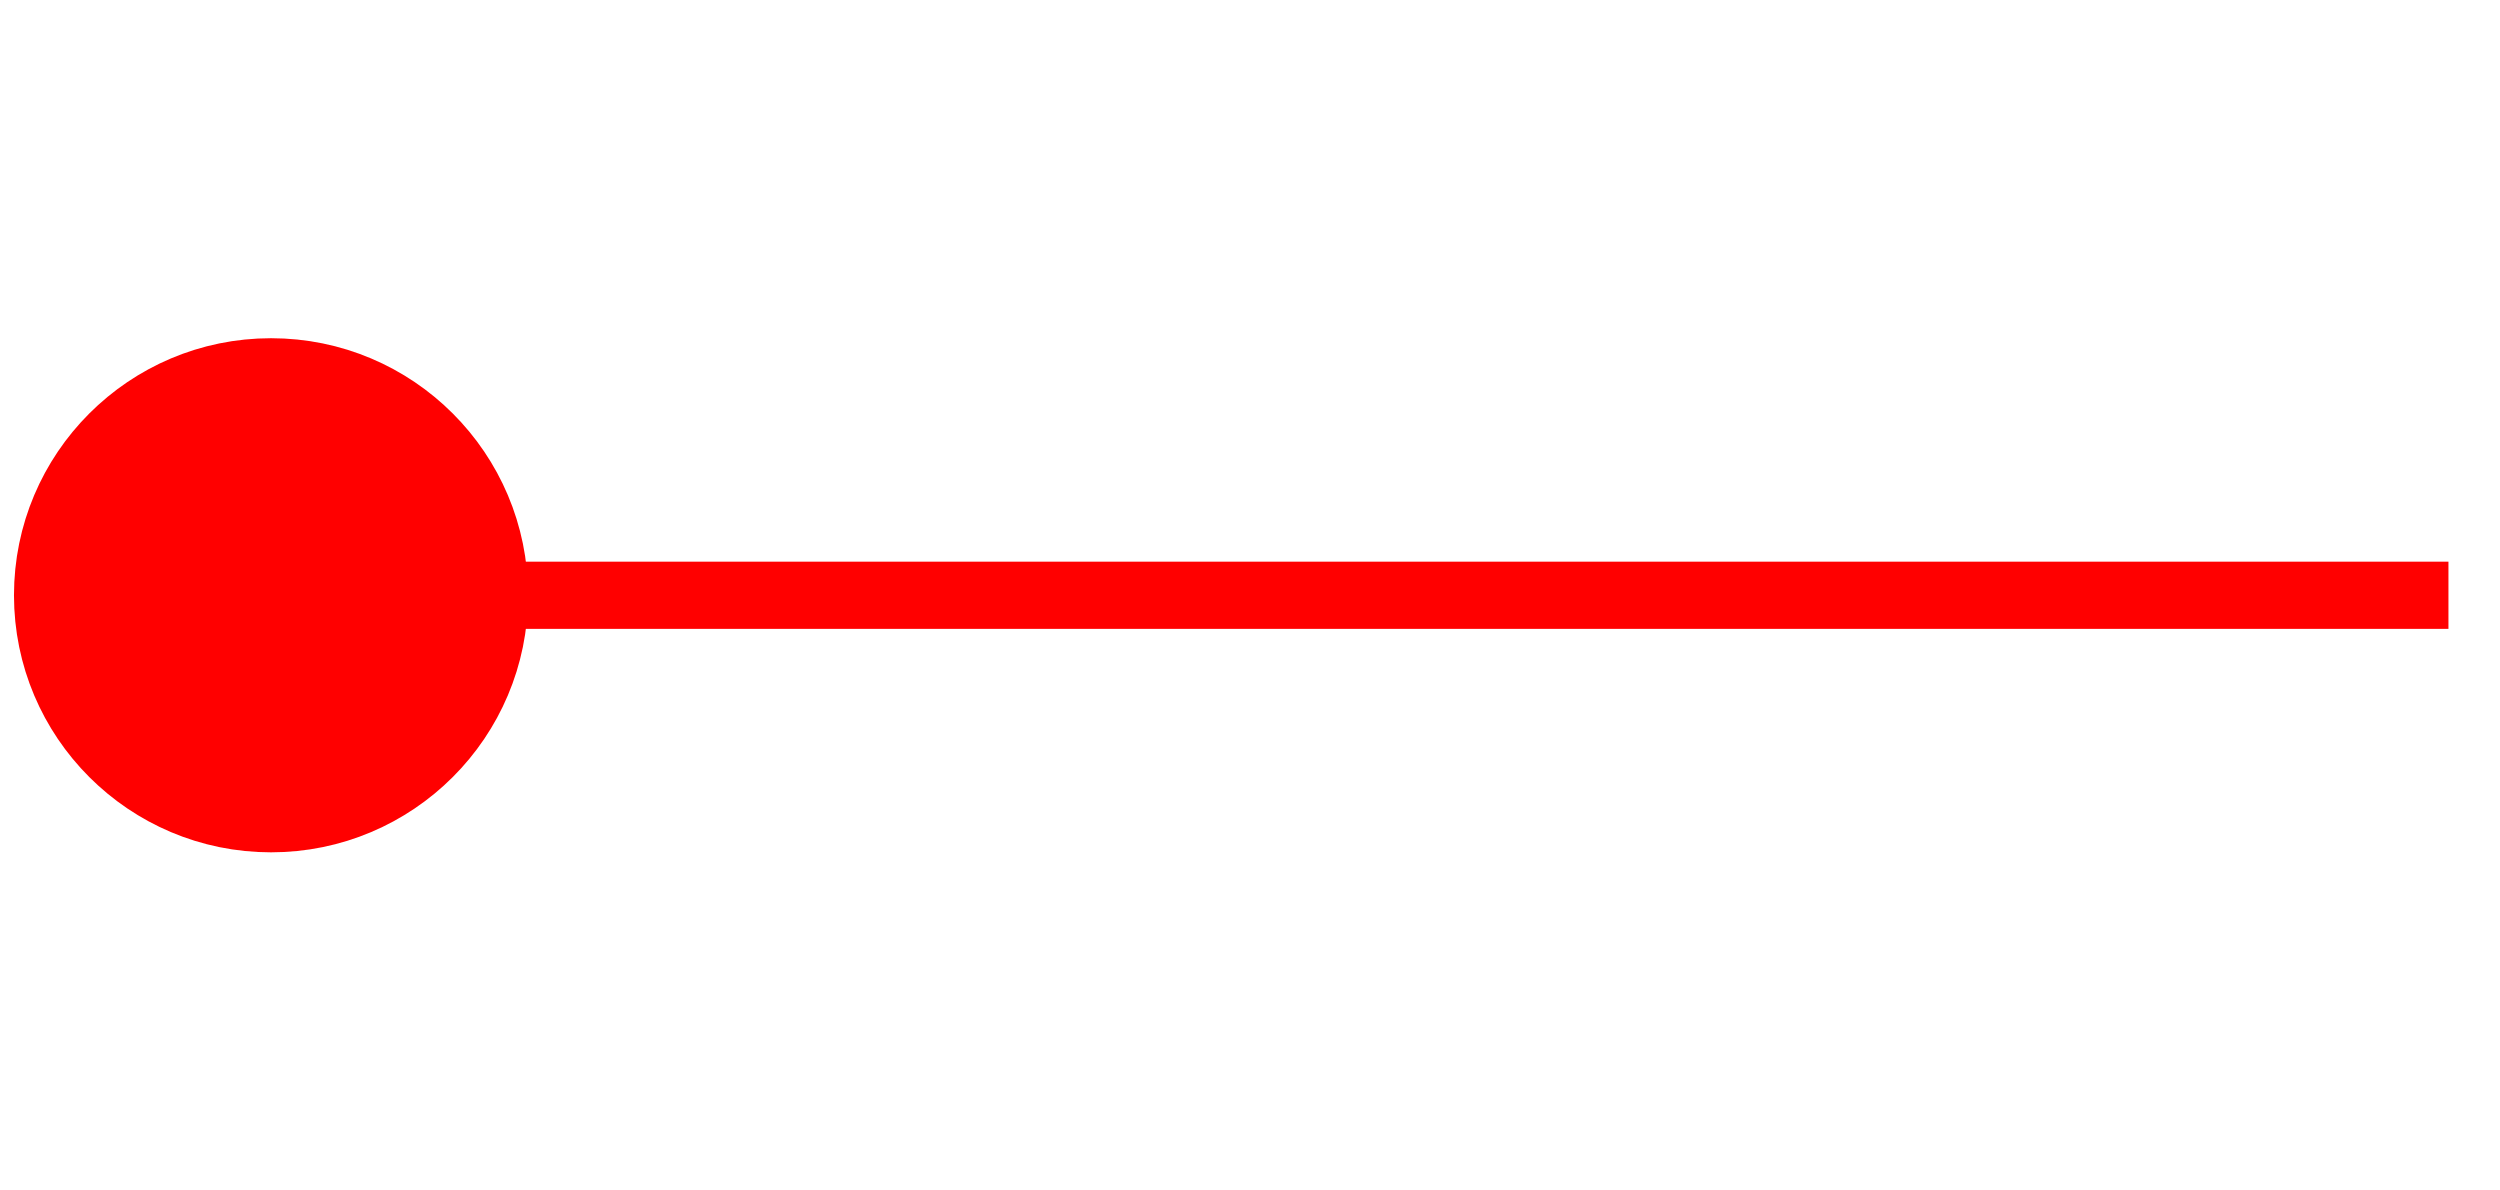 <?xml version="1.0" encoding="UTF-8" standalone="no"?>
<!-- Created with Inkscape (http://www.inkscape.org/) -->

<svg
   xmlns:dc="http://purl.org/dc/elements/1.1/"
   xmlns:cc="http://creativecommons.org/ns#"
   xmlns:rdf="http://www.w3.org/1999/02/22-rdf-syntax-ns#"
   xmlns:svg="http://www.w3.org/2000/svg"
   xmlns="http://www.w3.org/2000/svg"
   xmlns:sodipodi="http://sodipodi.sourceforge.net/DTD/sodipodi-0.dtd"
   xmlns:inkscape="http://www.inkscape.org/namespaces/inkscape"
   width="42mm"
   height="20mm"
   viewBox="0 0 148.819 70.866"
   id="svg2"
   version="1.1"
   inkscape:version="0.91 r13725"
   sodipodi:docname="shape_R_50.svg">
  <defs
     id="defs4" />
  <sodipodi:namedview
     id="base"
     pagecolor="#ffffff"
     bordercolor="#666666"
     borderopacity="1.0"
     inkscape:pageopacity="0.0"
     inkscape:pageshadow="2"
     inkscape:zoom="4"
     inkscape:cx="45.338583"
     inkscape:cy="16.542698"
     inkscape:document-units="px"
     inkscape:current-layer="layer1"
     showgrid="false"
     inkscape:window-width="1366"
     inkscape:window-height="715"
     inkscape:window-x="-8"
     inkscape:window-y="-8"
     inkscape:window-maximized="1"
     showguides="true"
     inkscape:guide-bbox="true">
    <sodipodi:guide
       position="0.012,0.008"
       orientation="-0.707,0.707"
       id="guide4134" />
    <sodipodi:guide
       position="8.832,74.408"
       orientation="1,0"
       id="guide4140" />
    <sodipodi:guide
       position="8.832,8.828"
       orientation="0,1"
       id="guide4159" />
    <sodipodi:guide
       position="0.008,70.859"
       orientation="0.707,0.707"
       id="guide4197" />
    <sodipodi:guide
       position="8.832,62.035"
       orientation="0,1"
       id="guide4199" />
    <sodipodi:guide
       position="35.436,35.432"
       orientation="1,0"
       id="guide4201" />
    <sodipodi:guide
       position="35.436,35.432"
       orientation="0,1"
       id="guide4203" />
    <sodipodi:guide
       position="8.832,35.432"
       orientation="-0.707,0.707"
       id="guide4205" />
    <sodipodi:guide
       position="22.134,48.733"
       orientation="1,0"
       id="guide4207" />
    <sodipodi:guide
       position="-10.076,50.381"
       orientation="0,1"
       id="guide4226" />
    <sodipodi:guide
       position="8.832,20.683"
       orientation="0,1"
       id="guide4228" />
  </sodipodi:namedview>
  <g
     inkscape:label="Layer 1"
     inkscape:groupmode="layer"
     id="layer1"
     transform="translate(0,-981.496)">
    <circle
       style="opacity:1;fill:#ff0000;fill-opacity:1;stroke:#ff0000;stroke-width:4;stroke-linecap:round;stroke-linejoin:bevel;stroke-miterlimit:4;stroke-dasharray:none;stroke-opacity:1"
       id="path4209"
       cx="16.134"
       cy="1016.931"
       r="13.302" />
    <path
       style="fill:#ff0000;fill-rule:evenodd;stroke:#ff0000;stroke-width:4;stroke-linecap:butt;stroke-linejoin:miter;stroke-miterlimit:4;stroke-dasharray:none;stroke-opacity:1;fill-opacity:1"
       d="m 30.75,1016.931 115,0"
       id="path4230"
       inkscape:connector-curvature="0" />
  </g>
</svg>
